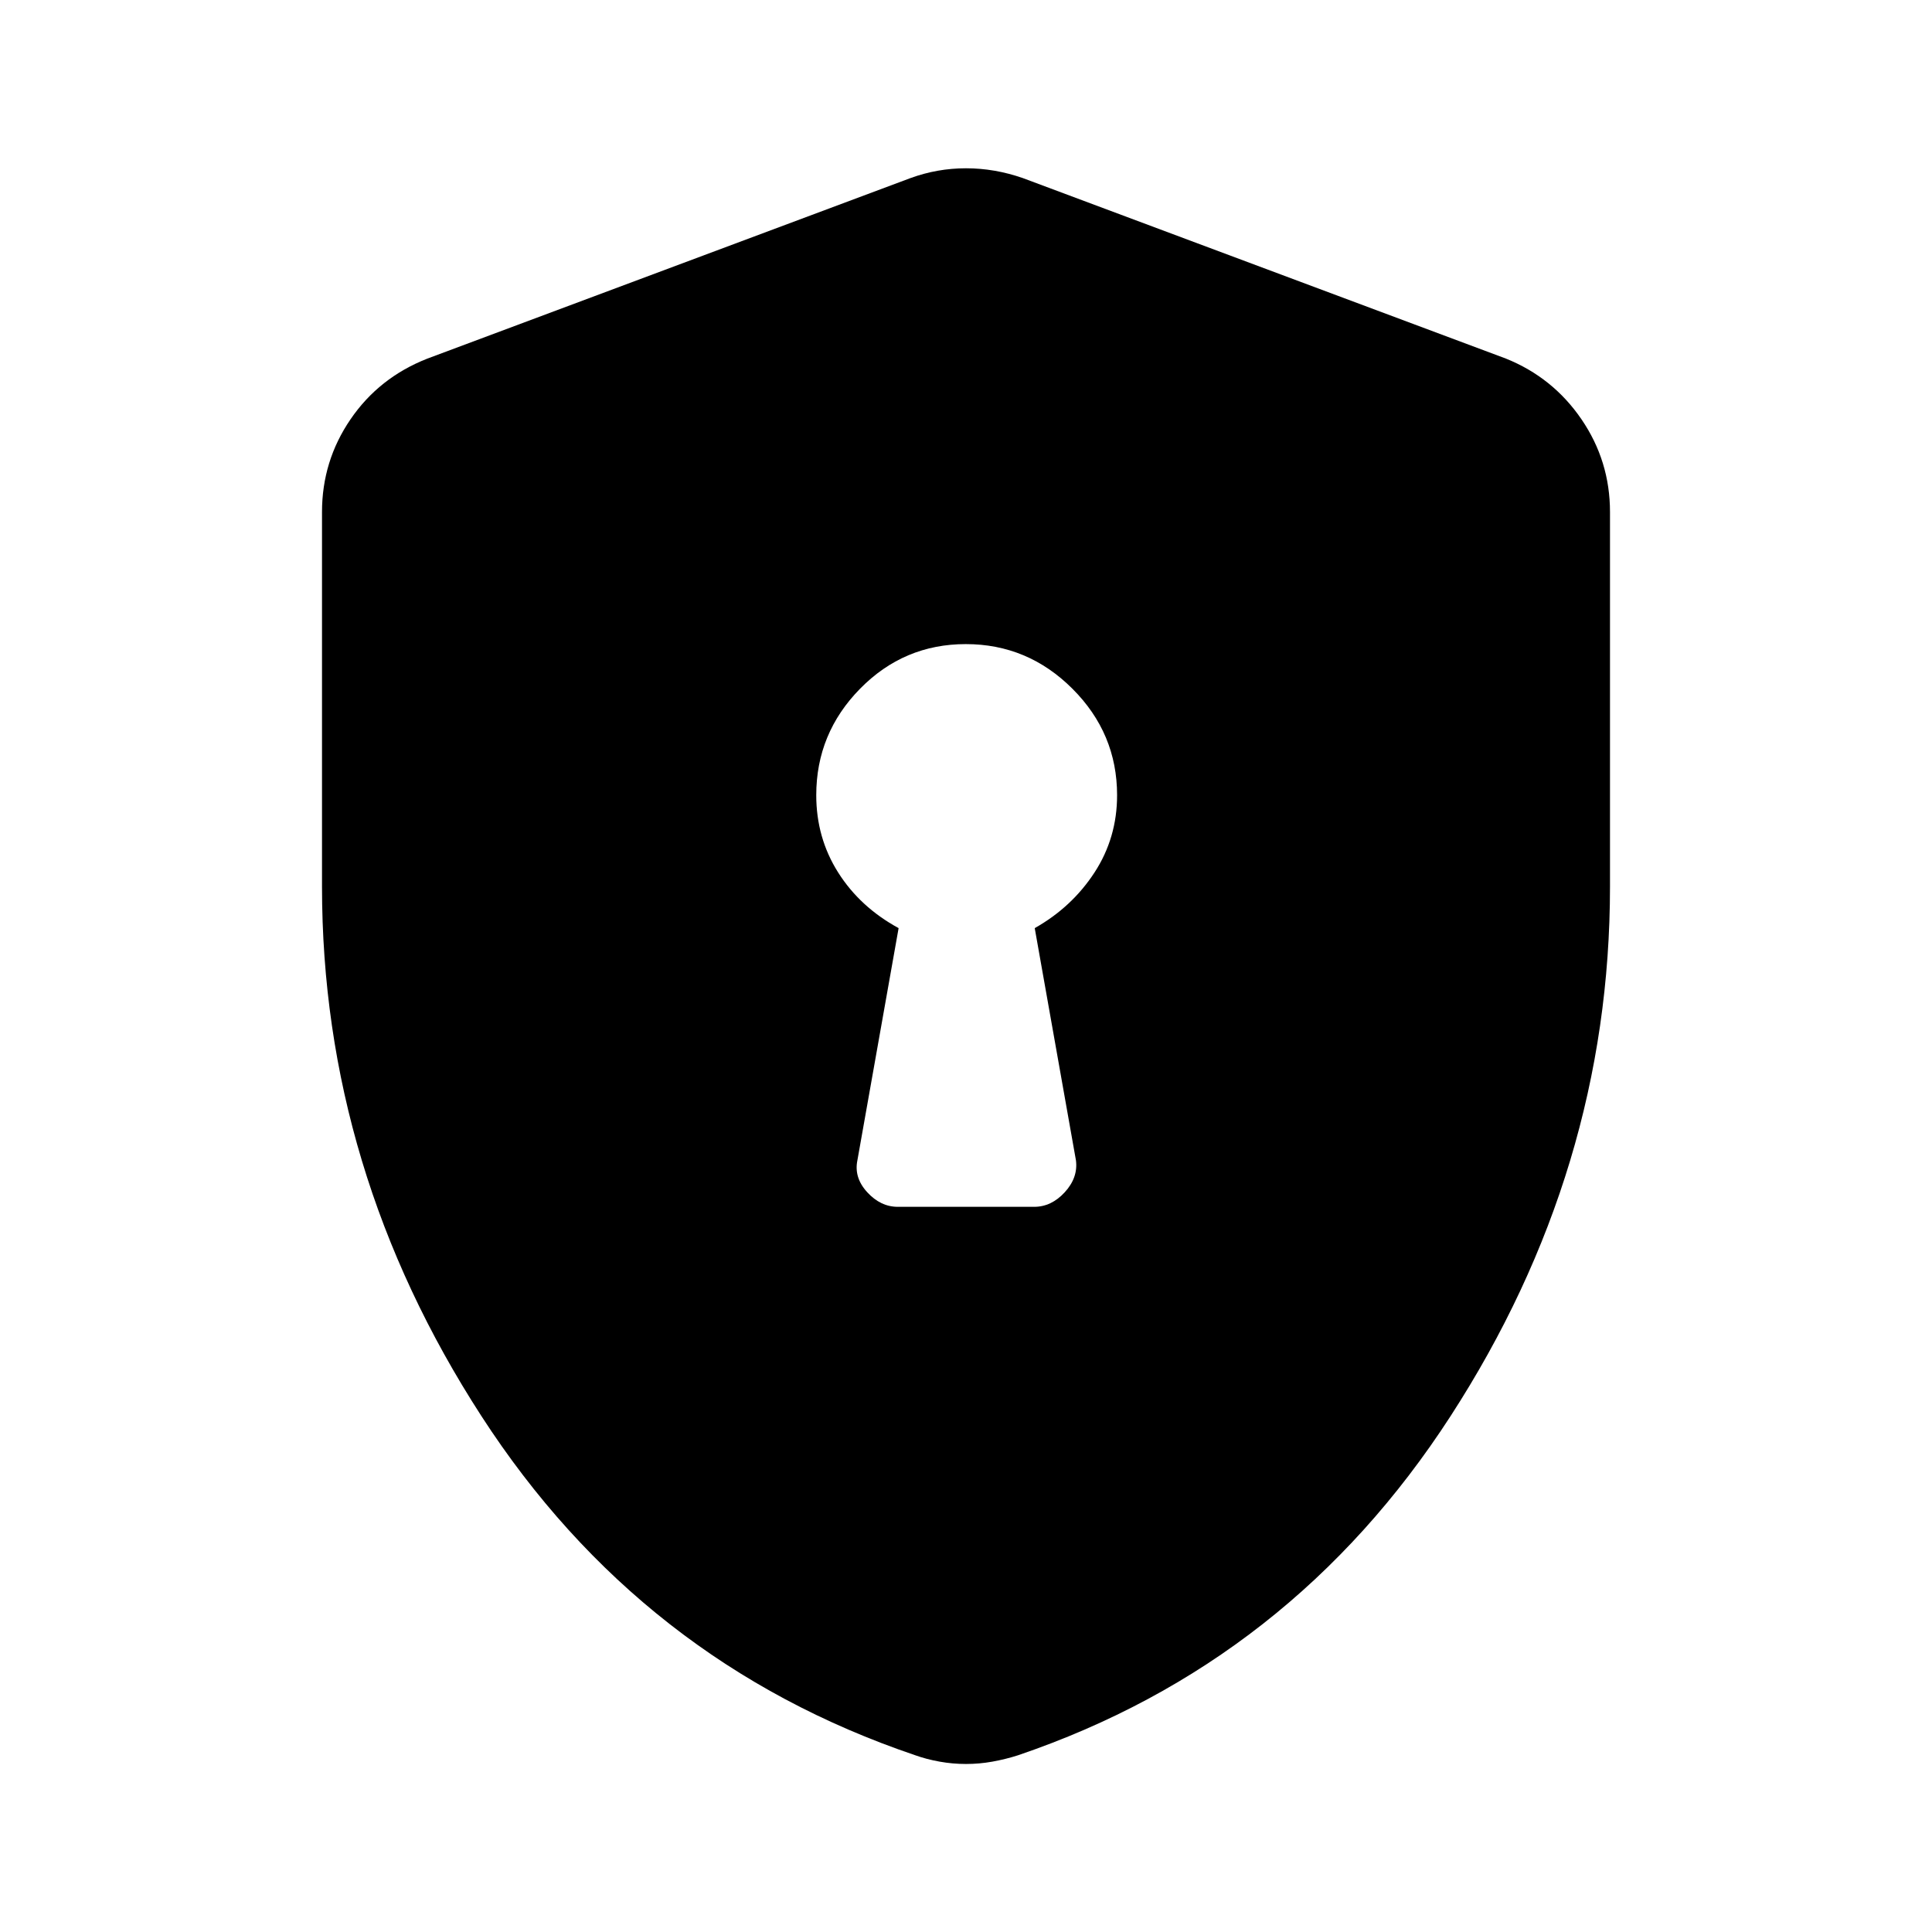 <svg xmlns="http://www.w3.org/2000/svg" height="40" viewBox="0 -960 960 960" width="40"><path d="M446.129-360.334h67.742q8.558 0 15.202-7.247t5.567-15.804l-20.487-115.436q18.489-10.437 29.706-27.65 11.217-17.214 11.217-38.401 0-30.735-22.199-52.905-22.198-22.171-52.973-22.171t-52.544 22.171q-21.769 22.17-21.769 52.905 0 21.187 10.883 38.401 10.884 17.213 30.04 27.65l-20.488 115.436q-1.743 8.557 4.901 15.804t15.202 7.247ZM480-83.489q-6.624 0-13.125-1.167-6.502-1.166-12.088-3.166-136.35-46.154-215.568-168.525-79.217-122.372-79.217-263.109v-186.133q0-25.321 14.163-46.055 14.163-20.733 38.144-30.149l240.102-89.718q13.358-4.872 27.589-4.872 14.231 0 28.256 4.872l240.102 89.718q23.314 9.416 37.477 30.149 14.163 20.734 14.163 46.055v186.133q0 140.737-79.217 263.109Q641.563-133.976 505.88-87.822q-6.253 2-12.755 3.166-6.501 1.167-13.125 1.167Z"/></svg>
